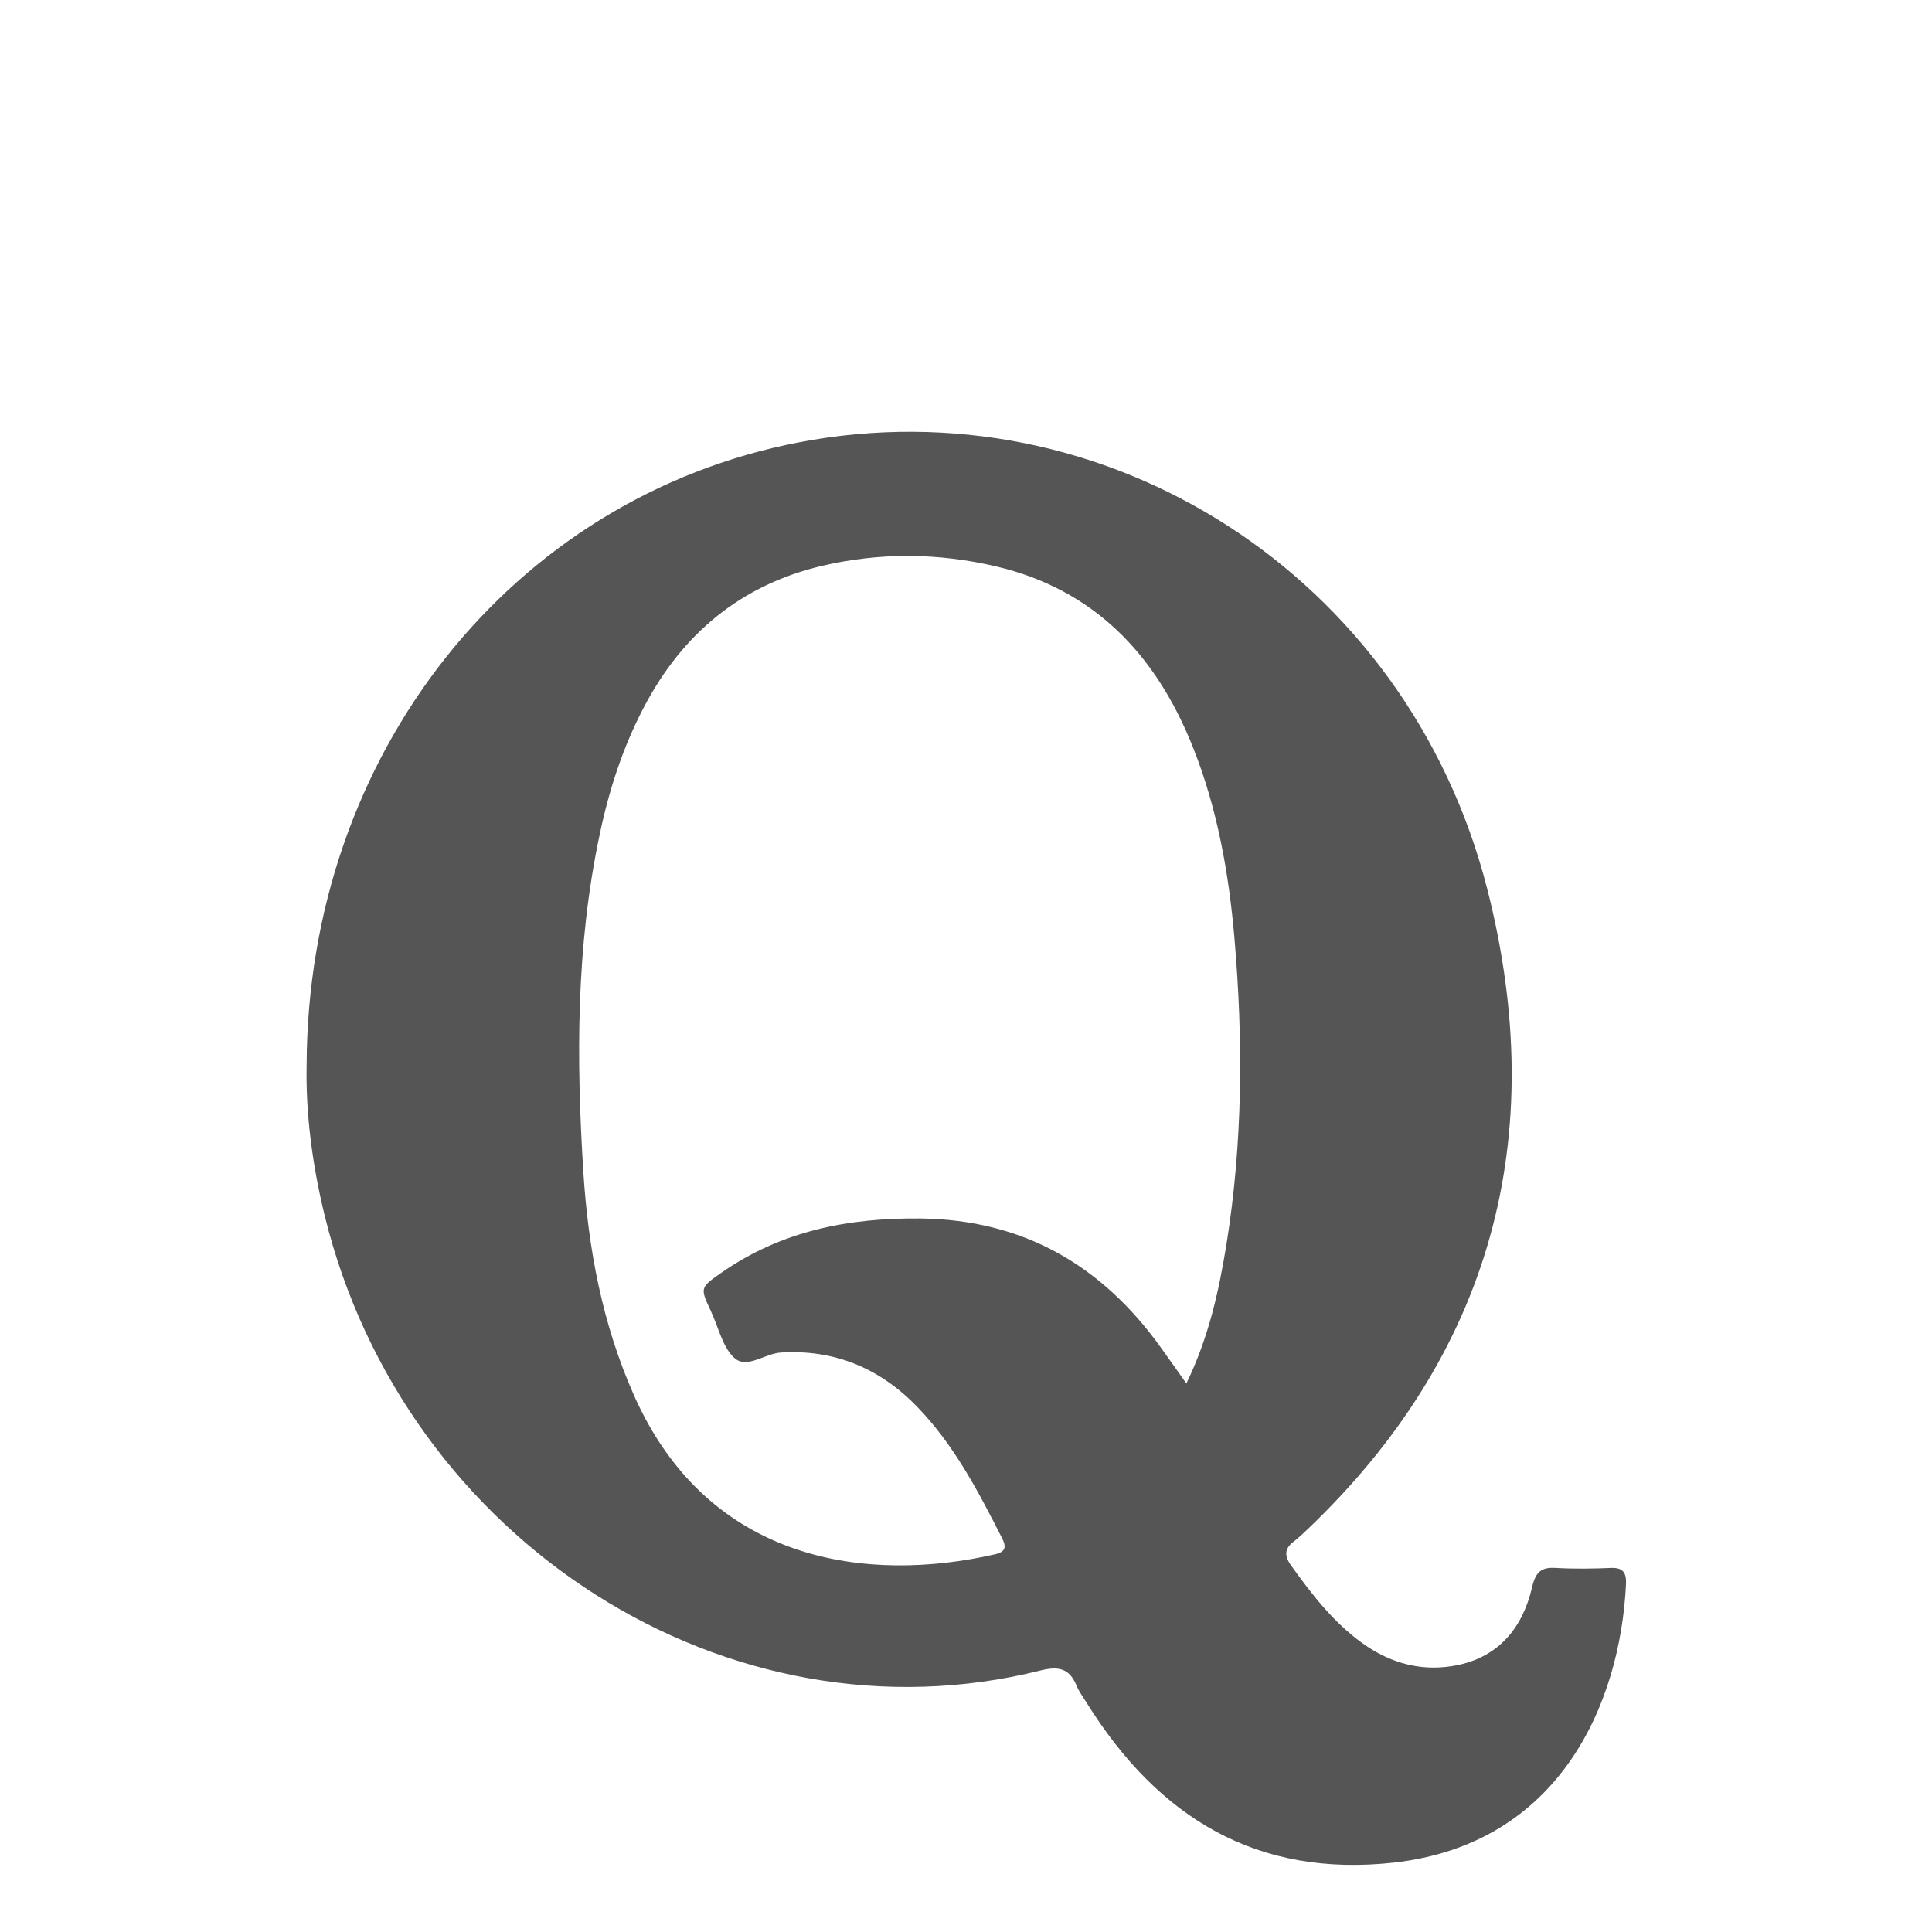 <svg width="31" height="31" viewBox="0 0 31 31" fill="none" xmlns="http://www.w3.org/2000/svg">
<path d="M4.92 17.092C4.936 12.103 8.214 7.983 12.818 7.098C17.731 6.154 22.577 9.223 23.864 14.266C24.881 18.258 23.919 21.743 20.97 24.548C20.903 24.61 20.84 24.672 20.77 24.726C20.617 24.837 20.598 24.952 20.715 25.117C21.048 25.582 21.392 26.027 21.854 26.361C22.331 26.707 22.859 26.835 23.418 26.711C24.056 26.567 24.435 26.114 24.584 25.463C24.643 25.212 24.74 25.146 24.959 25.158C25.257 25.175 25.558 25.171 25.859 25.158C26.043 25.154 26.098 25.236 26.09 25.418C25.996 27.354 25.014 29.591 22.362 29.887C20.187 30.126 18.595 29.187 17.43 27.313C17.375 27.226 17.312 27.14 17.273 27.045C17.156 26.761 16.976 26.736 16.702 26.802C11.699 28.058 6.492 24.746 5.209 19.502C5.01 18.69 4.904 17.858 4.92 17.092ZM19.037 22.196C19.397 21.454 19.557 20.717 19.679 19.967C19.941 18.34 19.949 16.701 19.808 15.061C19.718 14.014 19.534 12.98 19.147 12.004C18.548 10.488 17.543 9.458 15.994 9.091C15.059 8.869 14.112 8.861 13.174 9.083C11.898 9.388 10.948 10.159 10.322 11.366C9.989 12.004 9.77 12.684 9.622 13.392C9.242 15.18 9.246 16.989 9.36 18.802C9.438 20.037 9.665 21.244 10.169 22.381C11.366 25.088 13.928 25.405 15.963 24.94C16.15 24.899 16.146 24.808 16.072 24.668C15.689 23.914 15.298 23.168 14.707 22.563C14.105 21.945 13.381 21.652 12.536 21.702C12.278 21.714 11.992 21.965 11.793 21.797C11.597 21.632 11.531 21.302 11.409 21.043C11.233 20.664 11.229 20.664 11.57 20.425C12.544 19.745 13.623 19.539 14.774 19.551C16.401 19.572 17.676 20.285 18.642 21.644C18.759 21.809 18.881 21.978 19.037 22.2V22.196Z" fill="#555555"/>
</svg>
